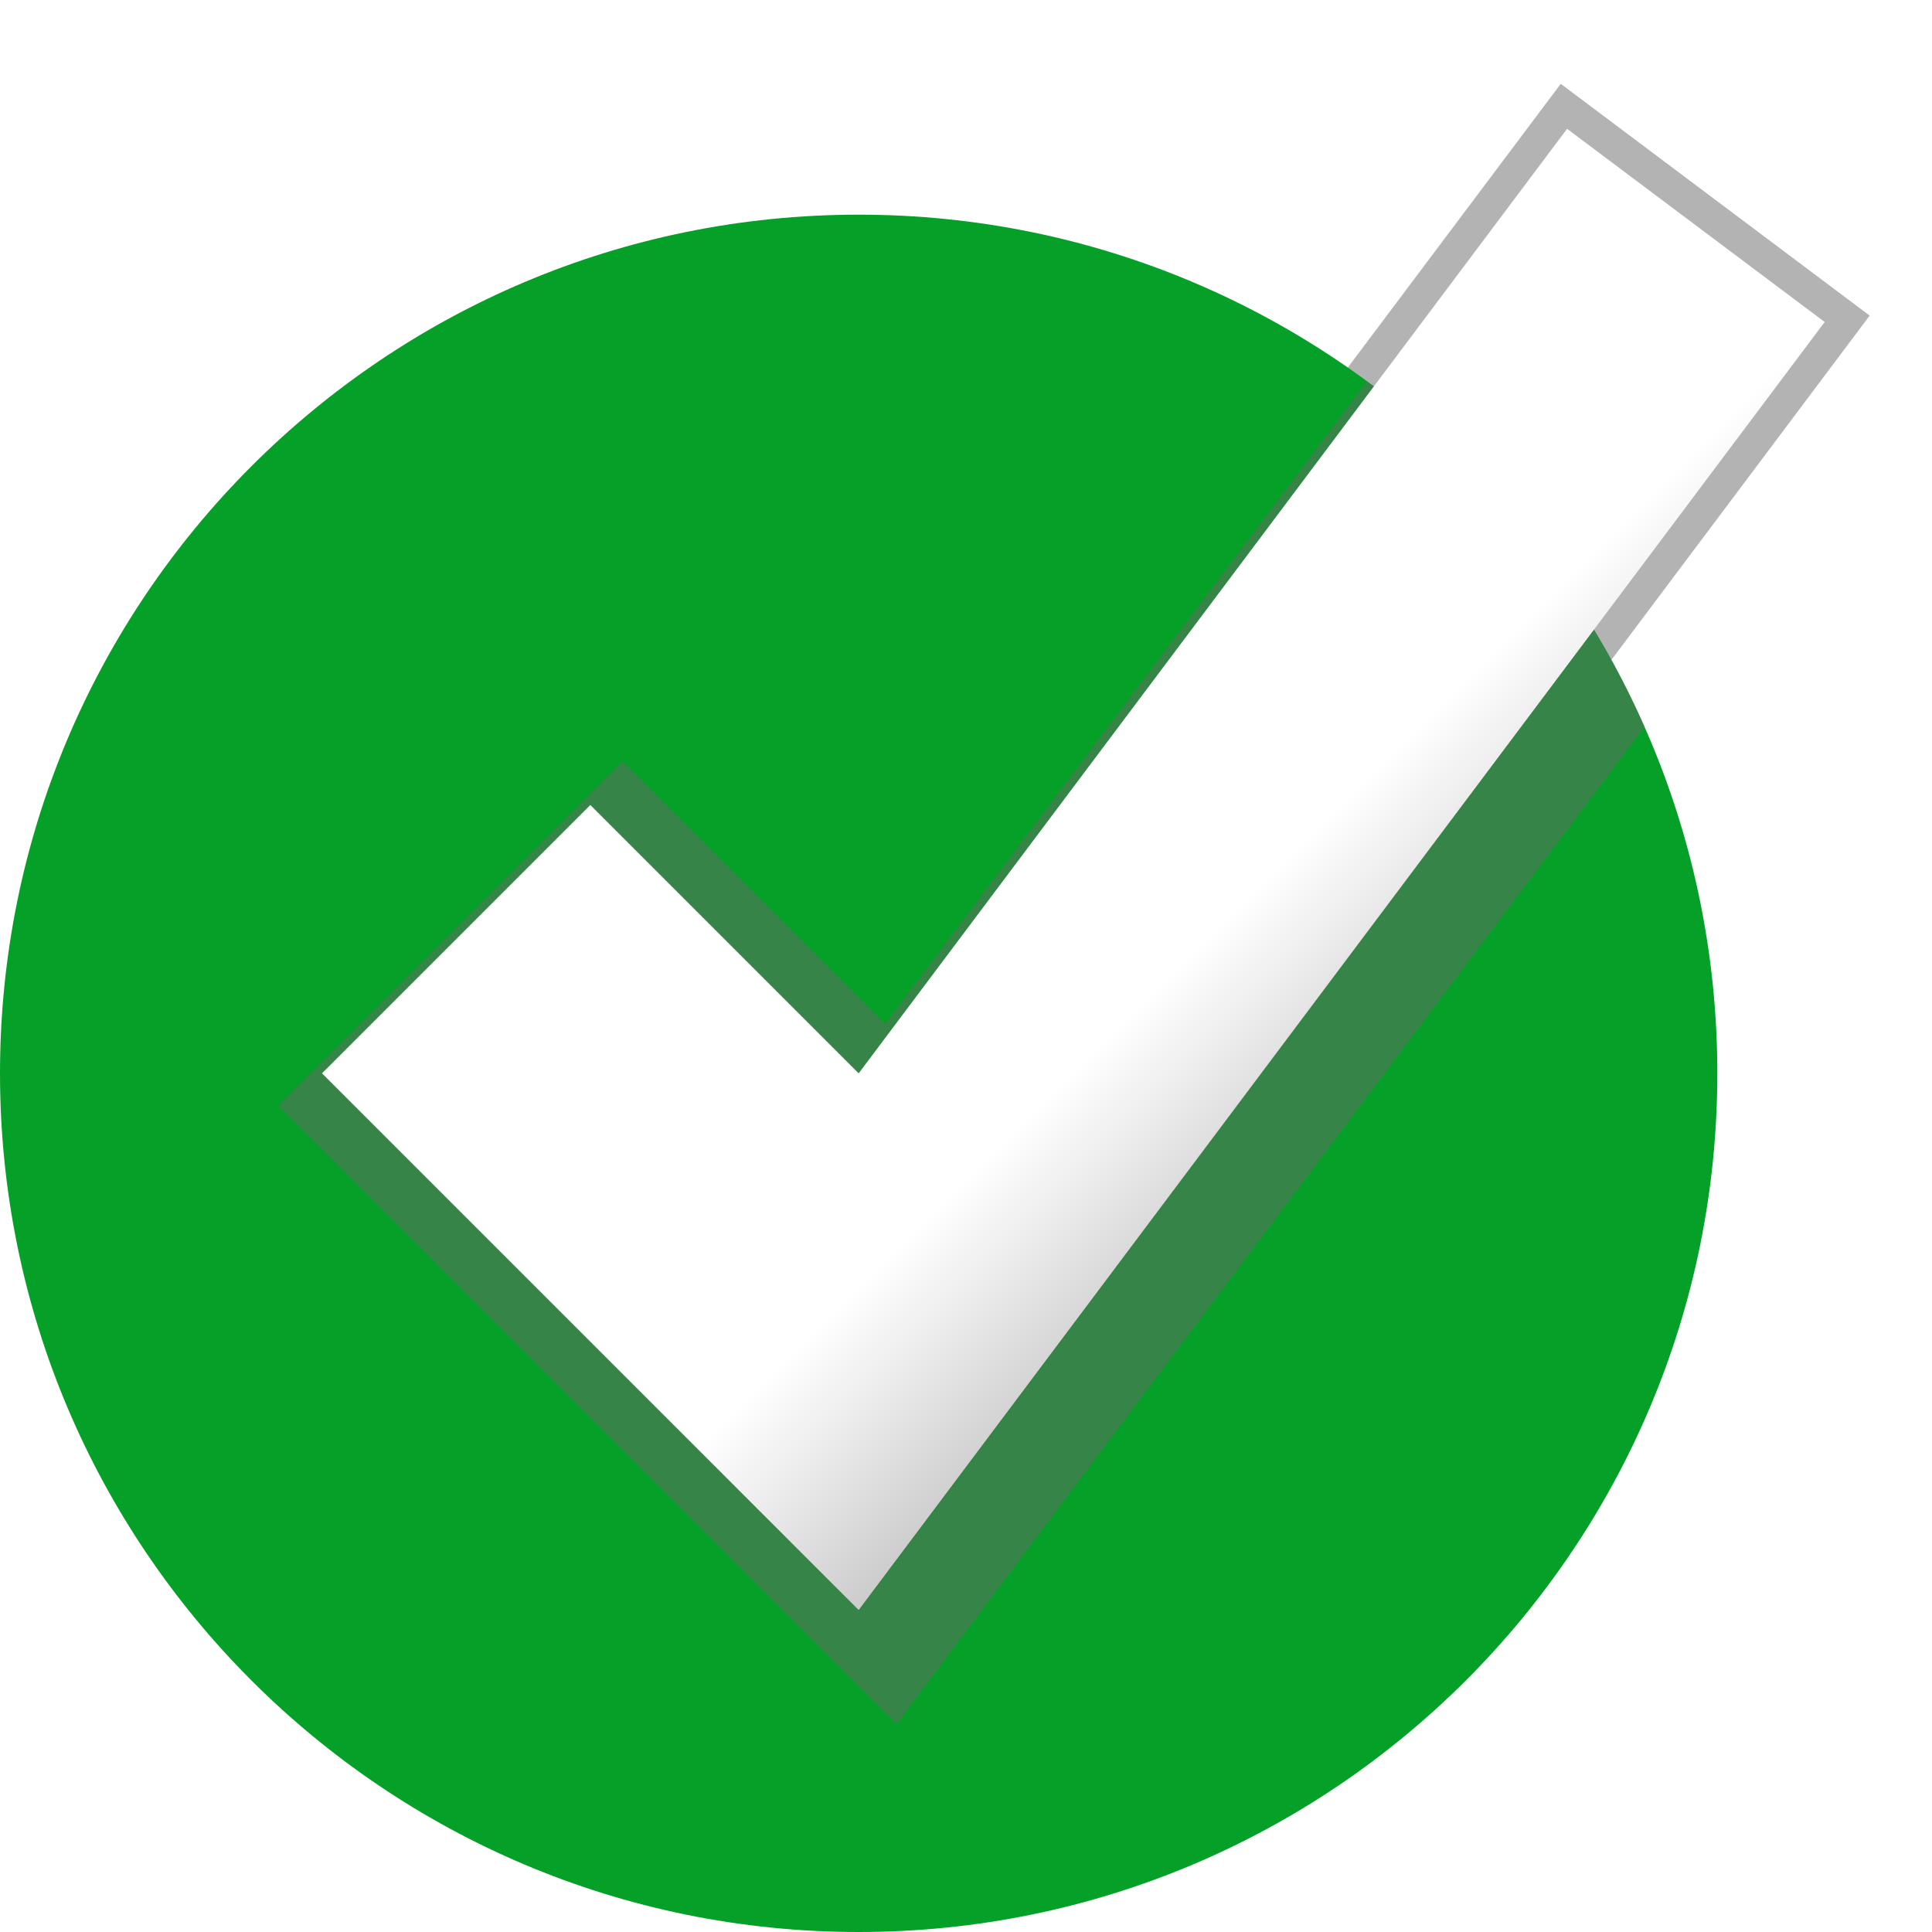 <?xml version="1.0" encoding="UTF-8"?>
<svg viewBox="0 0 180 180" xmlns="http://www.w3.org/2000/svg">
 <defs>
  <clipPath id="e">
   <path d="m160 100c0 44.183-35.817 80-80 80s-80-35.817-80-80 35.817-80 80-80 80 35.817 80 80z"/>
  </clipPath>
  <filter id="c">
   <feGaussianBlur stdDeviation="2.8"/>
  </filter>
  <filter id="d">
   <feGaussianBlur stdDeviation="2"/>
  </filter>
  <linearGradient id="b" x1="55" x2="105" y1="75" y2="125" gradientUnits="userSpaceOnUse">
   <stop stop-color="#fff" offset="0"/>
   <stop stop-color="#fff" offset=".7"/>
   <stop stop-color="#ccc" offset="1"/>
  </linearGradient>
  <radialGradient id="a" cx="86" cy="106" r="84" gradientUnits="userSpaceOnUse">
   <stop stop-color="#05a027" offset="0"/>
   <stop stop-color="#05a027" offset=".8"/>
   <stop stop-color="#05a027" offset="1"/>
  </radialGradient>
 </defs>
 <path d="m145.41 7.812-65.75 87.594-24.656-24.656-29.25 29.25 54.562 54.562 93.875-125.16-28.781-21.594z" fill="#686868" fill-opacity=".5" filter="url(#d)"/>
 <path d="m160 100c0 44.183-35.817 80-80 80s-80-35.817-80-80 35.817-80 80-80 80 35.817 80 80z" fill="url(#a)"/>
 <path d="m148 8-65.531 87.406-24.469-24.469-32.062 32.062 57.594 57.625 96.469-128.62-32-24z" clip-path="url(#e)" fill="#686868" fill-opacity=".5" filter="url(#c)"/>
 <path d="m55 75-25 25 50 50 90-120-24-18-66 88-25-25z" fill="url(#b)"/>
</svg>

